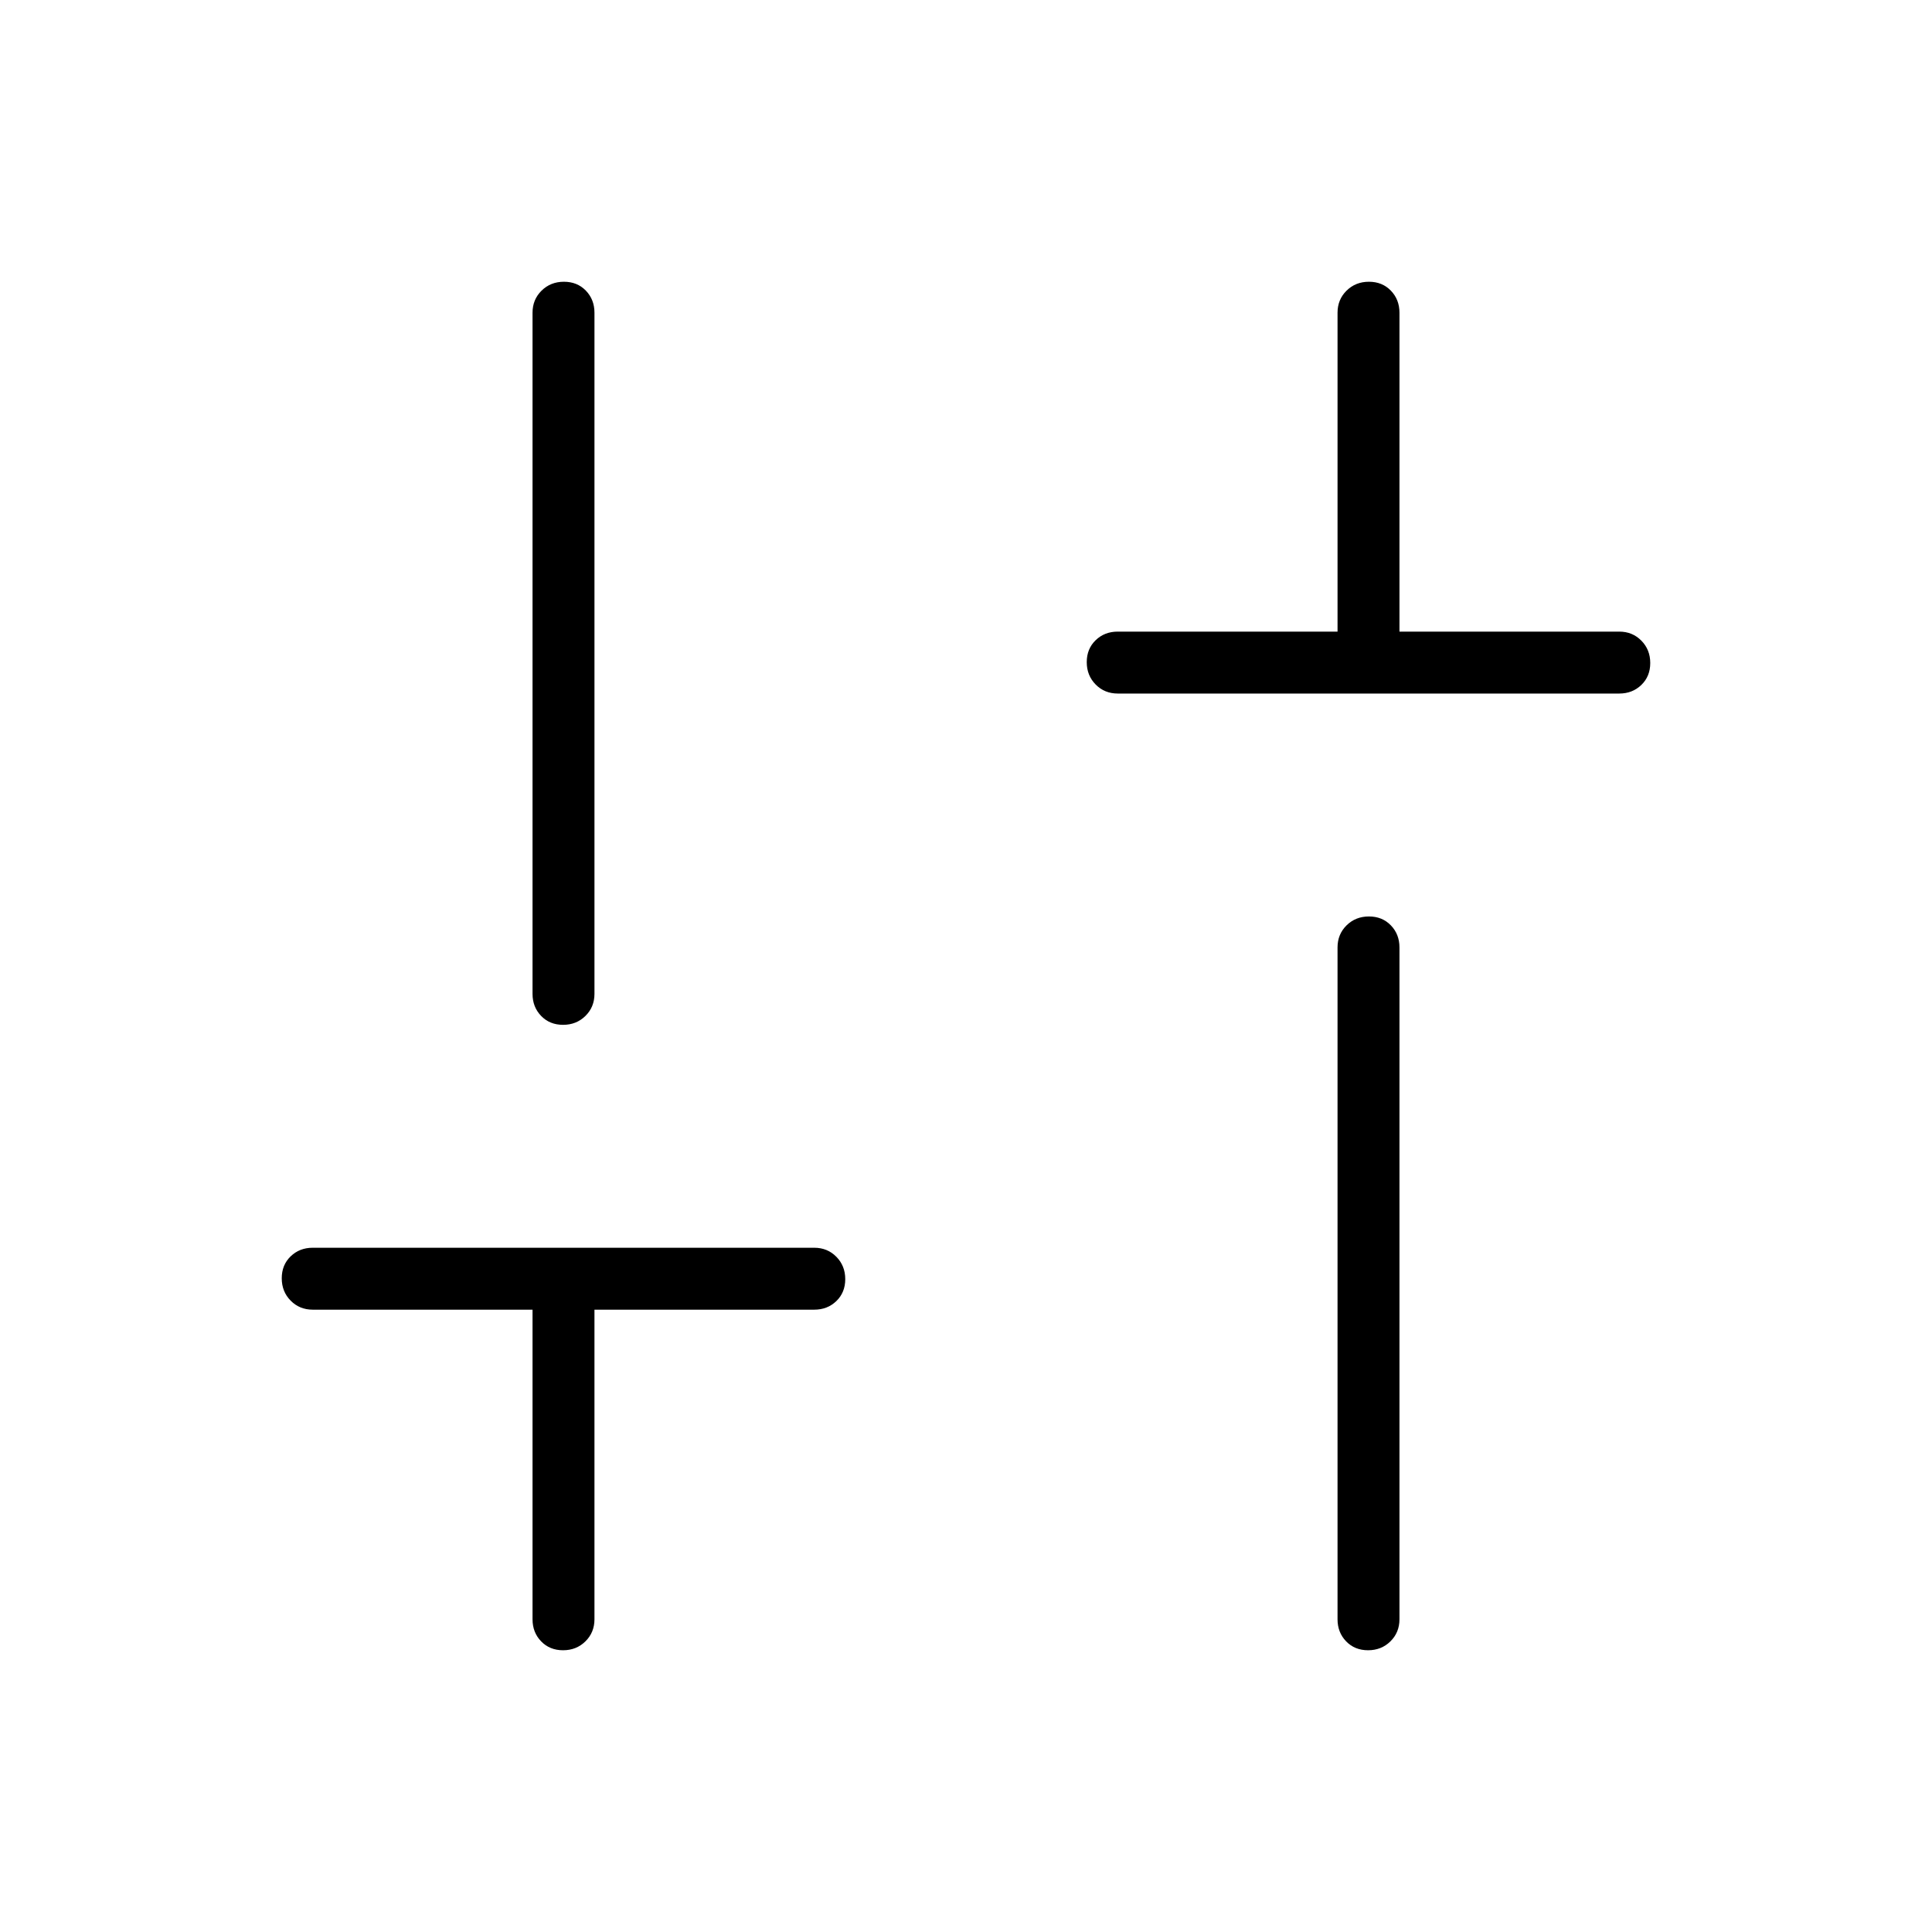 <svg xmlns="http://www.w3.org/2000/svg" width="48" height="48" viewBox="0 -960 960 960"><path d="M555.385-615.384q-6.539 0-10.962-4.486Q540-624.355 540-630.985t4.423-10.9q4.423-4.269 10.962-4.269h109.23v-158.461q0-6.539 4.485-10.962Q673.586-820 680.216-820t10.899 4.423q4.27 4.423 4.27 10.962v158.461h109.23q6.539 0 10.962 4.485T820-630.553q0 6.63-4.423 10.899-4.423 4.27-10.962 4.27h-249.23ZM679.784-140q-6.63 0-10.899-4.423-4.27-4.423-4.27-10.962v-333.846q0-6.538 4.485-10.961 4.486-4.424 11.116-4.424t10.899 4.424q4.27 4.423 4.27 10.961v333.846q0 6.539-4.485 10.962Q686.414-140 679.784-140Zm-400 0q-6.63 0-10.899-4.423-4.27-4.423-4.27-10.962v-153.846h-109.23q-6.539 0-10.962-4.485T140-324.831q0-6.631 4.423-10.9T155.385-340h249.23q6.539 0 10.962 4.485T420-324.4q0 6.631-4.423 10.9t-10.962 4.269h-109.23v153.846q0 6.539-4.485 10.962Q286.414-140 279.784-140Zm0-310.769q-6.63 0-10.899-4.423-4.27-4.423-4.27-10.962v-338.461q0-6.539 4.485-10.962Q273.586-820 280.216-820t10.899 4.423q4.27 4.423 4.27 10.962v338.461q0 6.539-4.485 10.962-4.486 4.423-11.116 4.423Z"/></svg>